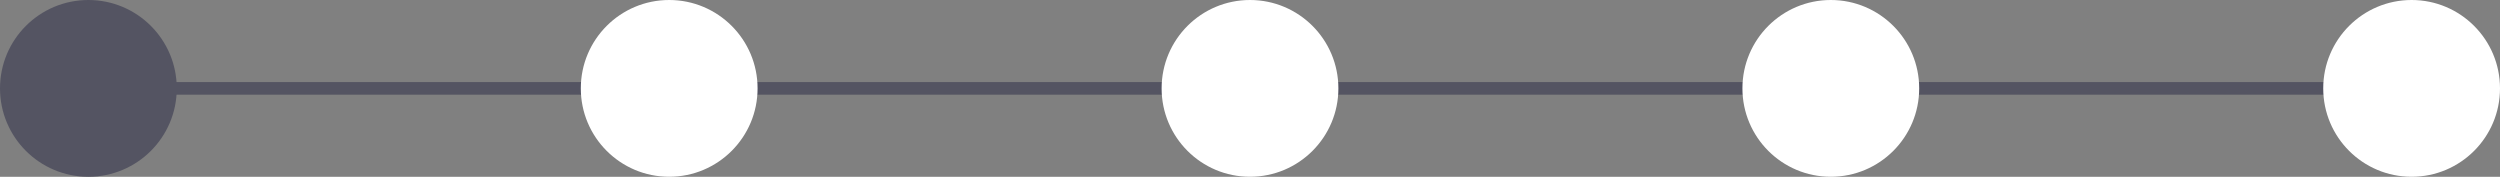 <svg width="198" height="14" viewBox="0 0 198 14" version="1.1" xmlns="http://www.w3.org/2000/svg" xmlns:xlink="http://www.w3.org/1999/xlink">
<rect x="0" y="0" width="198" height="14" fill="#808080" stroke="none"/>
<title>Group 6</title>
<desc>Created using Figma</desc>
<g id="Canvas" transform="translate(400 -1098)">
<g id="Group 6">
<g id="Vector">
<use xlink:href="#path0_stroke" transform="translate(-392.5 1105)" fill="#545462"/>
</g>
<g id="Ellipse 2">
<use xlink:href="#path1_fill" transform="translate(-400 1098)" fill="#545462"/>
</g>
<g id="Ellipse 2.1">
<use xlink:href="#path1_fill" transform="translate(-354 1098)" fill="#FFFFFF"/>
<mask id="mask0_outline_ins">
<use xlink:href="#path1_fill" fill="white" transform="translate(-354 1098)"/>
</mask>
<g mask="url(#mask0_outline_ins)">
<use xlink:href="#path2_stroke_2x" transform="translate(-354 1098)" fill="#545462"/>
</g>
</g>
<g id="Ellipse 2.2">
<use xlink:href="#path1_fill" transform="translate(-308 1098)" fill="#FFFFFF"/>
<mask id="mask1_outline_ins">
<use xlink:href="#path1_fill" fill="white" transform="translate(-308 1098)"/>
</mask>
<g mask="url(#mask1_outline_ins)">
<use xlink:href="#path2_stroke_2x" transform="translate(-308 1098)" fill="#545462"/>
</g>
</g>
<g id="Ellipse 2.3">
<use xlink:href="#path1_fill" transform="translate(-262 1098)" fill="#FFFFFF"/>
<mask id="mask2_outline_ins">
<use xlink:href="#path1_fill" fill="white" transform="translate(-262 1098)"/>
</mask>
<g mask="url(#mask2_outline_ins)">
<use xlink:href="#path2_stroke_2x" transform="translate(-262 1098)" fill="#545462"/>
</g>
</g>
<g id="Ellipse 2.4">
<use xlink:href="#path1_fill" transform="translate(-216 1098)" fill="#FFFFFF"/>
<mask id="mask3_outline_ins">
<use xlink:href="#path1_fill" fill="white" transform="translate(-216 1098)"/>
</mask>
<g mask="url(#mask3_outline_ins)">
<use xlink:href="#path2_stroke_2x" transform="translate(-216 1098)" fill="#545462"/>
</g>
</g>
</g>
</g>
<defs>
<path id="path0_stroke" d="M 0 0.5L 183 0.5L 183 -0.5L 0 -0.5L 0 0.5Z"/>
<path id="path1_fill" d="M 14 7C 14 10.866 10.866 14 7 14C 3.134 14 0 10.866 0 7C 0 3.134 3.134 0 7 0C 10.866 0 14 3.134 14 7Z"/>
<path id="path2_stroke_2x" d="M 13 7C 13 10.314 10.314 13 7 13L 7 15C 11.418 15 15 11.418 15 7L 13 7ZM 7 13C 3.686 13 1 10.314 1 7L -1 7C -1 11.418 2.582 15 7 15L 7 13ZM 1 7C 1 3.686 3.686 1 7 1L 7 -1C 2.582 -1 -1 2.582 -1 7L 1 7ZM 7 1C 10.314 1 13 3.686 13 7L 15 7C 15 2.582 11.418 -1 7 -1L 7 1Z"/>
</defs>
</svg>
